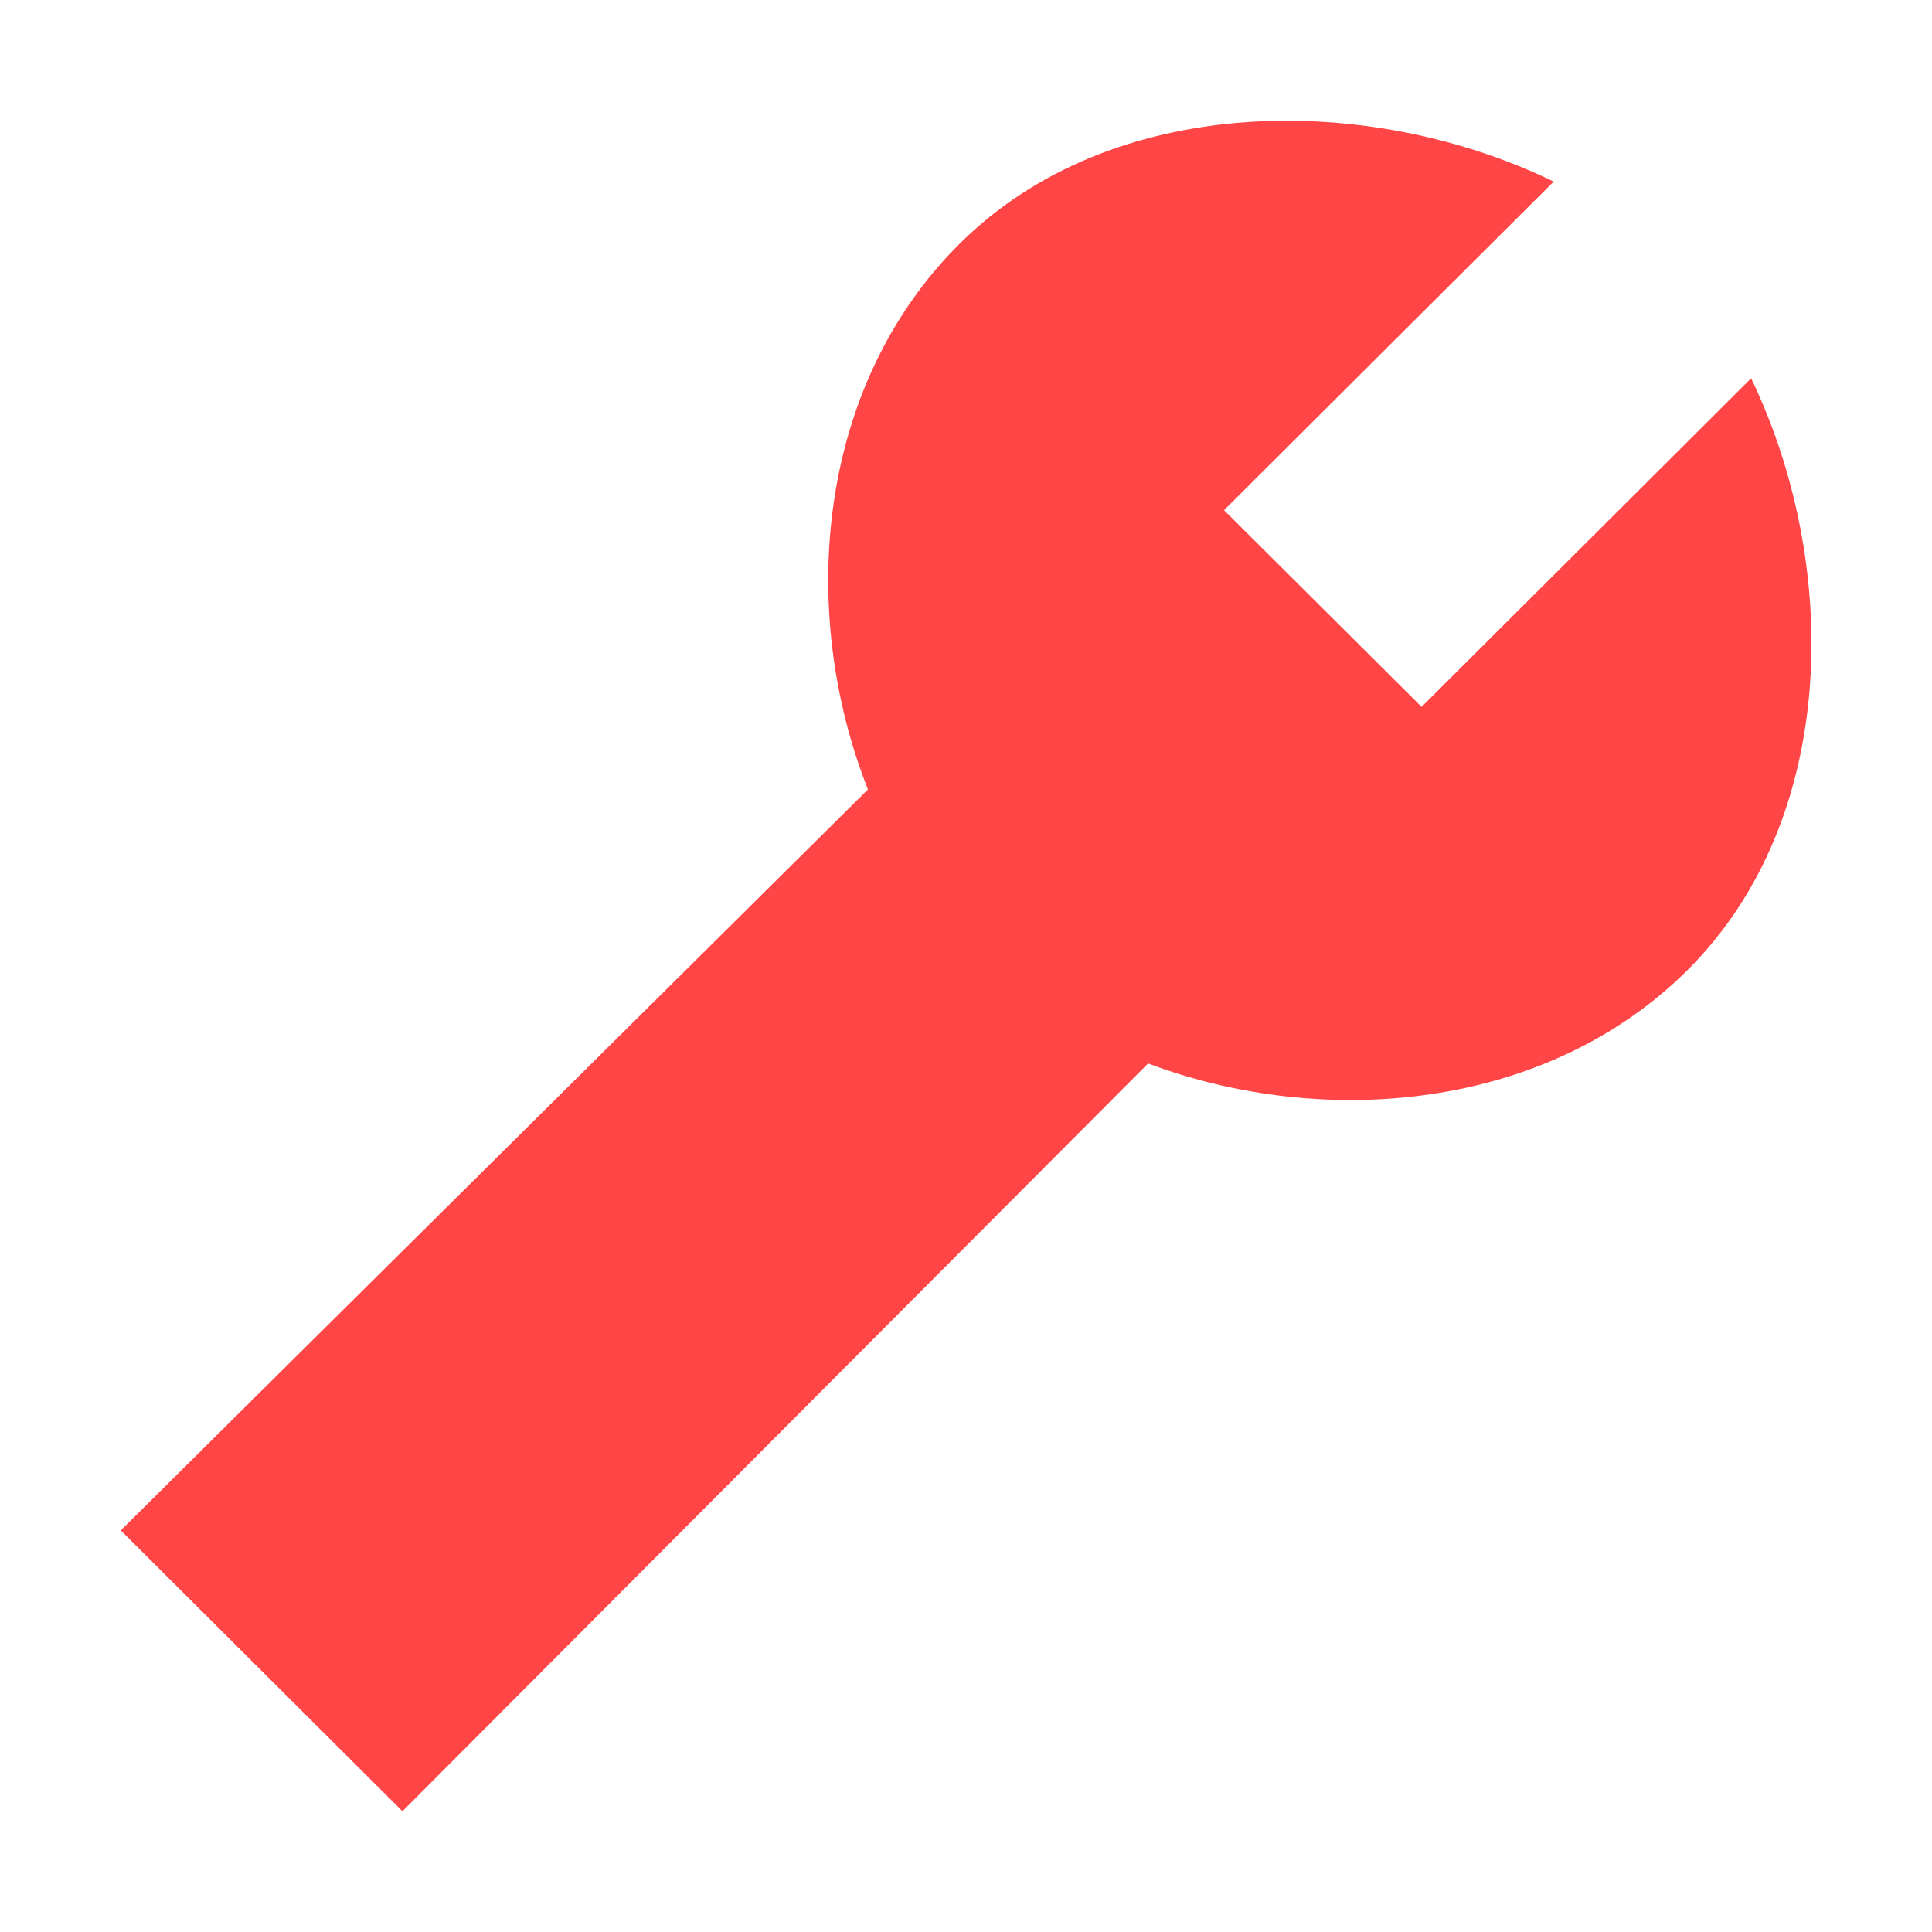 <svg width="16" height="16" viewBox="0 0 16 16" fill="none" xmlns="http://www.w3.org/2000/svg">
<path d="M7.188 6.538L1 12.674L3.333 15L9.508 8.807C10.96 9.353 12.805 9.199 13.976 8.033C15.24 6.773 15.237 4.658 14.502 3.133L11.773 5.854L10.137 4.225L12.867 1.504C11.344 0.764 9.208 0.761 7.945 2.021C6.756 3.205 6.608 5.071 7.188 6.538Z" fill="#FF4545"/>
</svg>
